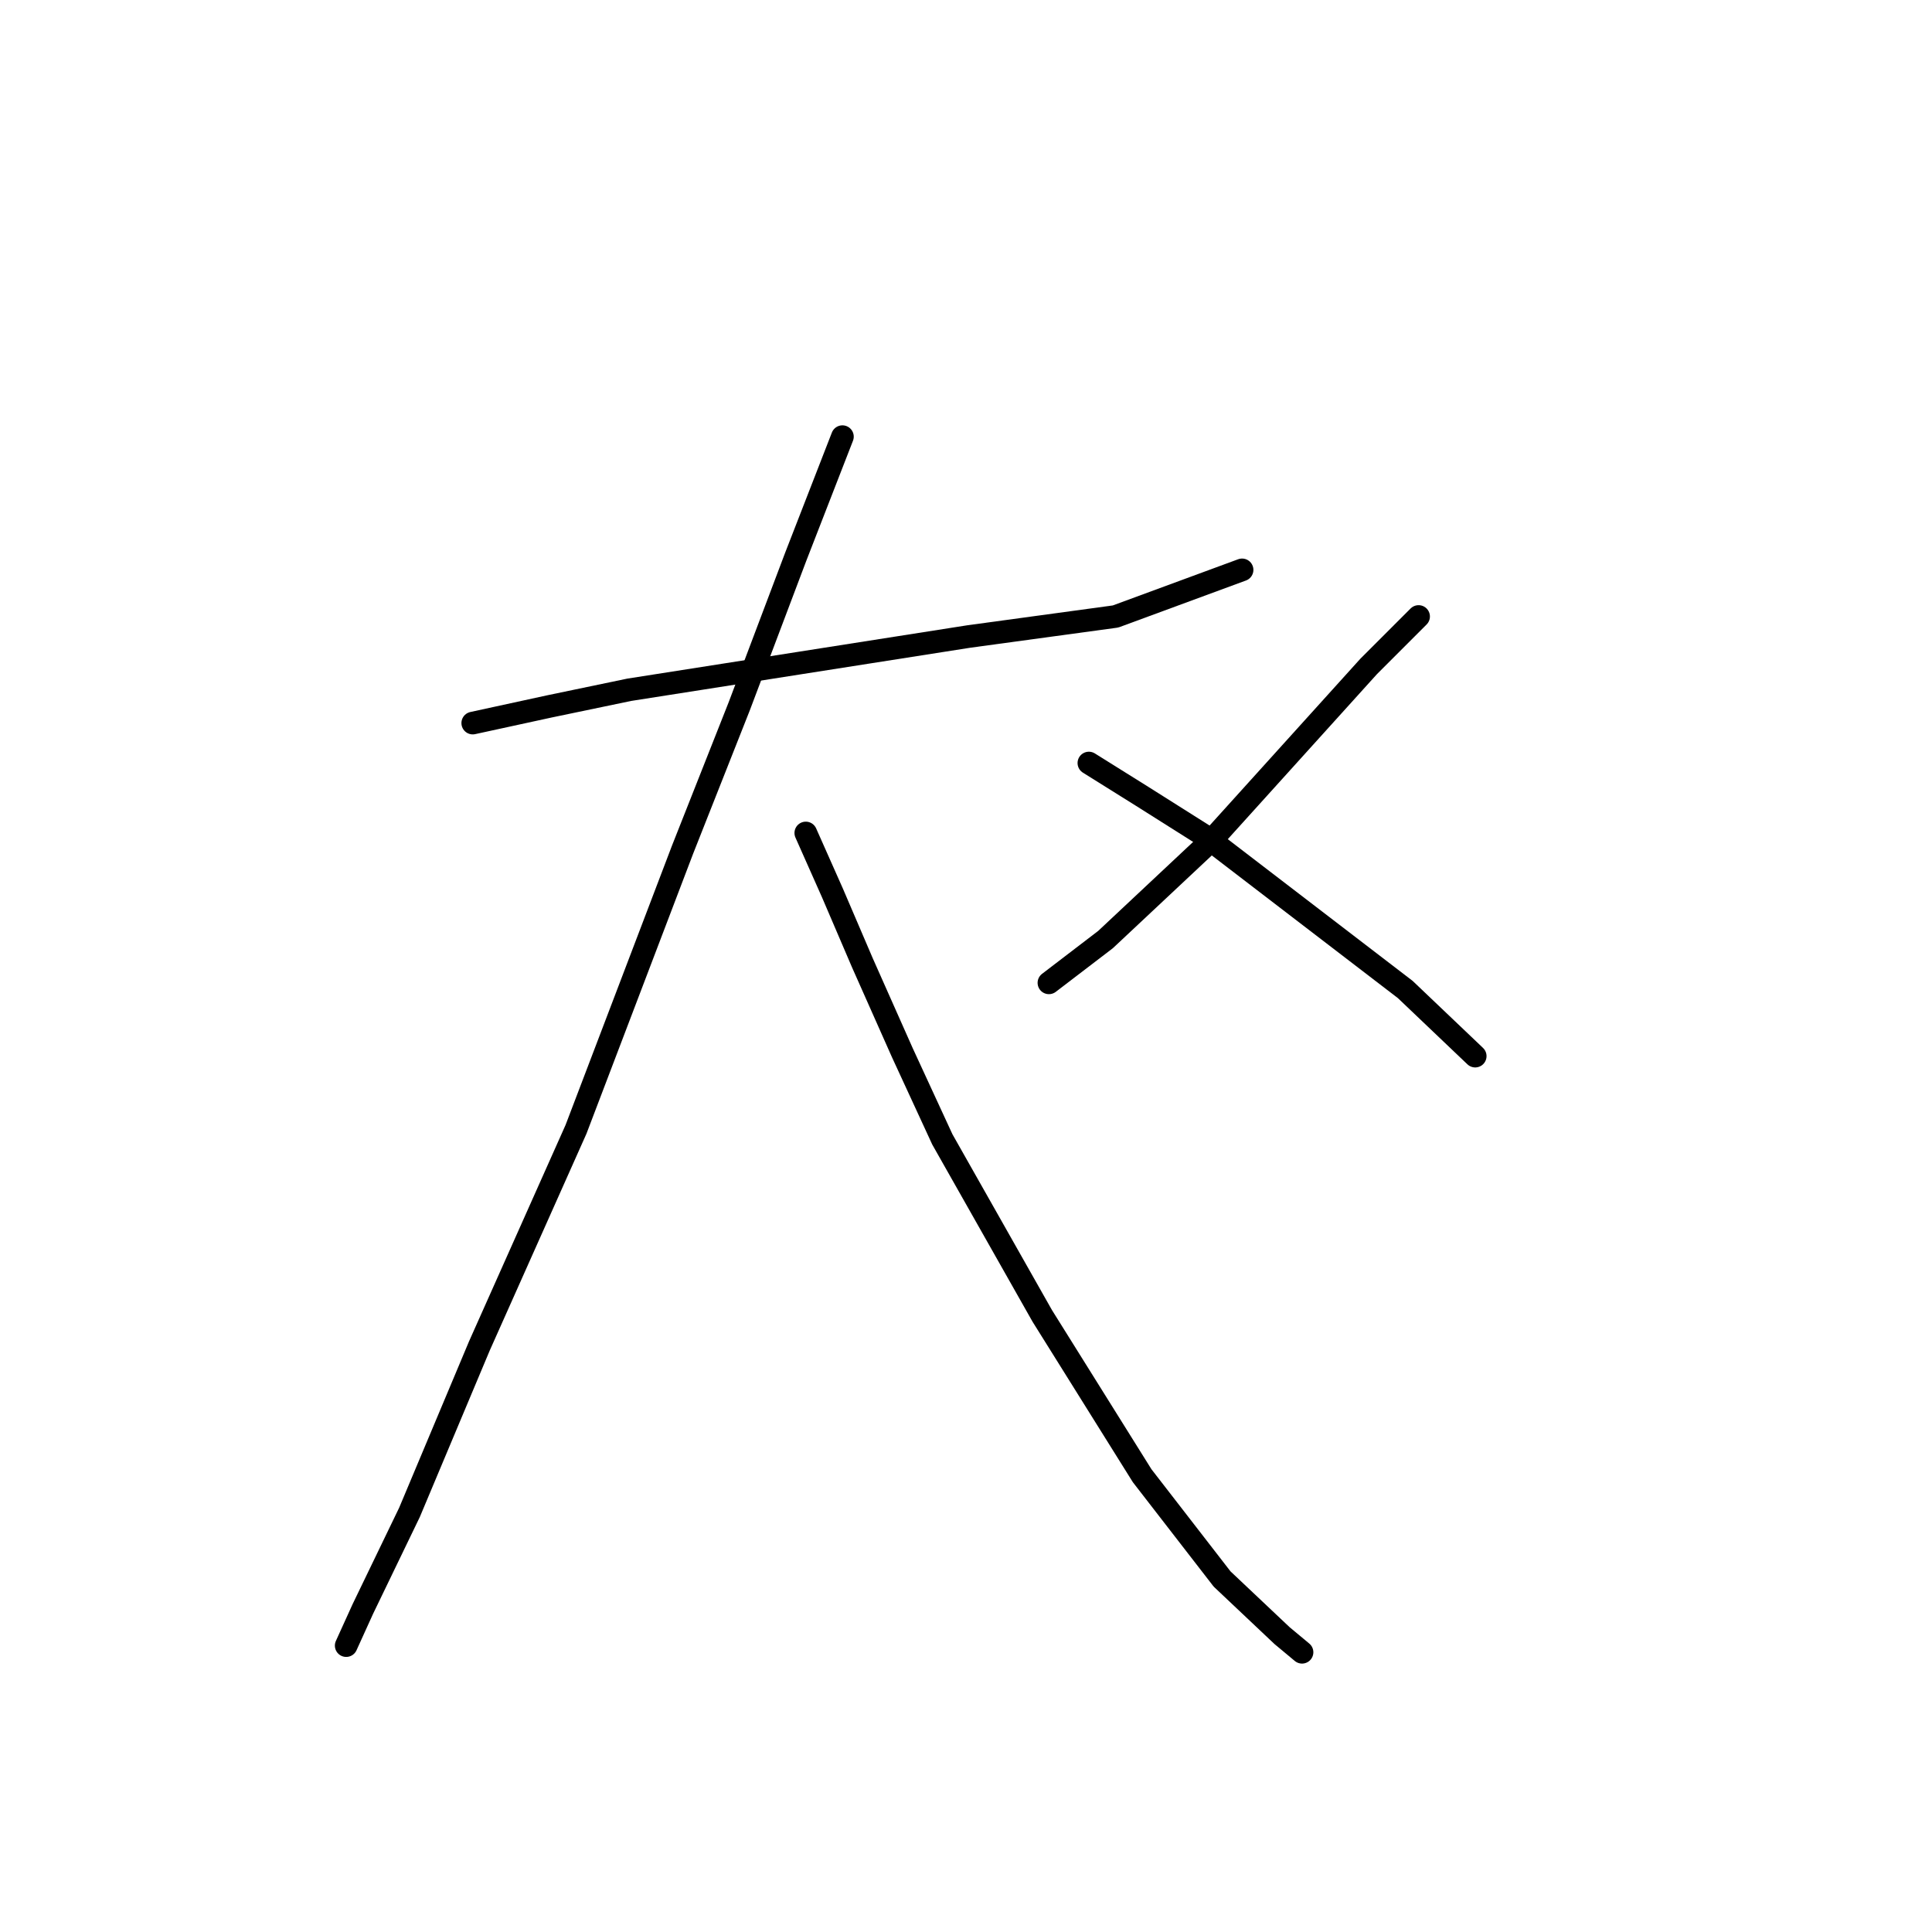 <?xml version="1.0" standalone="no"?>
    <svg width="256" height="256" xmlns="http://www.w3.org/2000/svg" version="1.1">
    <polyline stroke="black" stroke-width="3" stroke-linecap="round" fill="transparent" stroke-linejoin="round" points="62.642 95.811 72.792 93.604 83.383 91.398 105.889 87.868 128.396 84.337 147.813 81.689 164.582 75.511 164.582 75.511 " />
        <polyline stroke="black" stroke-width="3" stroke-linecap="round" fill="transparent" stroke-linejoin="round" points="111.626 57.859 105.448 73.746 97.946 93.604 90.444 112.58 76.322 149.649 63.525 178.334 54.258 200.399 48.079 213.196 45.873 218.051 45.873 218.051 " />
        <polyline stroke="black" stroke-width="3" stroke-linecap="round" fill="transparent" stroke-linejoin="round" points="106.772 110.374 110.302 118.317 114.274 127.584 119.57 139.499 124.865 150.973 138.104 174.362 151.343 195.544 161.934 209.225 169.878 216.727 172.526 218.933 172.526 218.933 " />
        <polyline stroke="black" stroke-width="3" stroke-linecap="round" fill="transparent" stroke-linejoin="round" points="187.971 81.689 181.352 88.309 160.61 111.256 146.489 124.495 138.987 130.232 138.987 130.232 " />
        <polyline stroke="black" stroke-width="3" stroke-linecap="round" fill="transparent" stroke-linejoin="round" points="144.282 101.106 151.343 105.52 159.728 110.815 186.206 131.115 195.473 139.941 195.473 139.941 " />
        </svg>